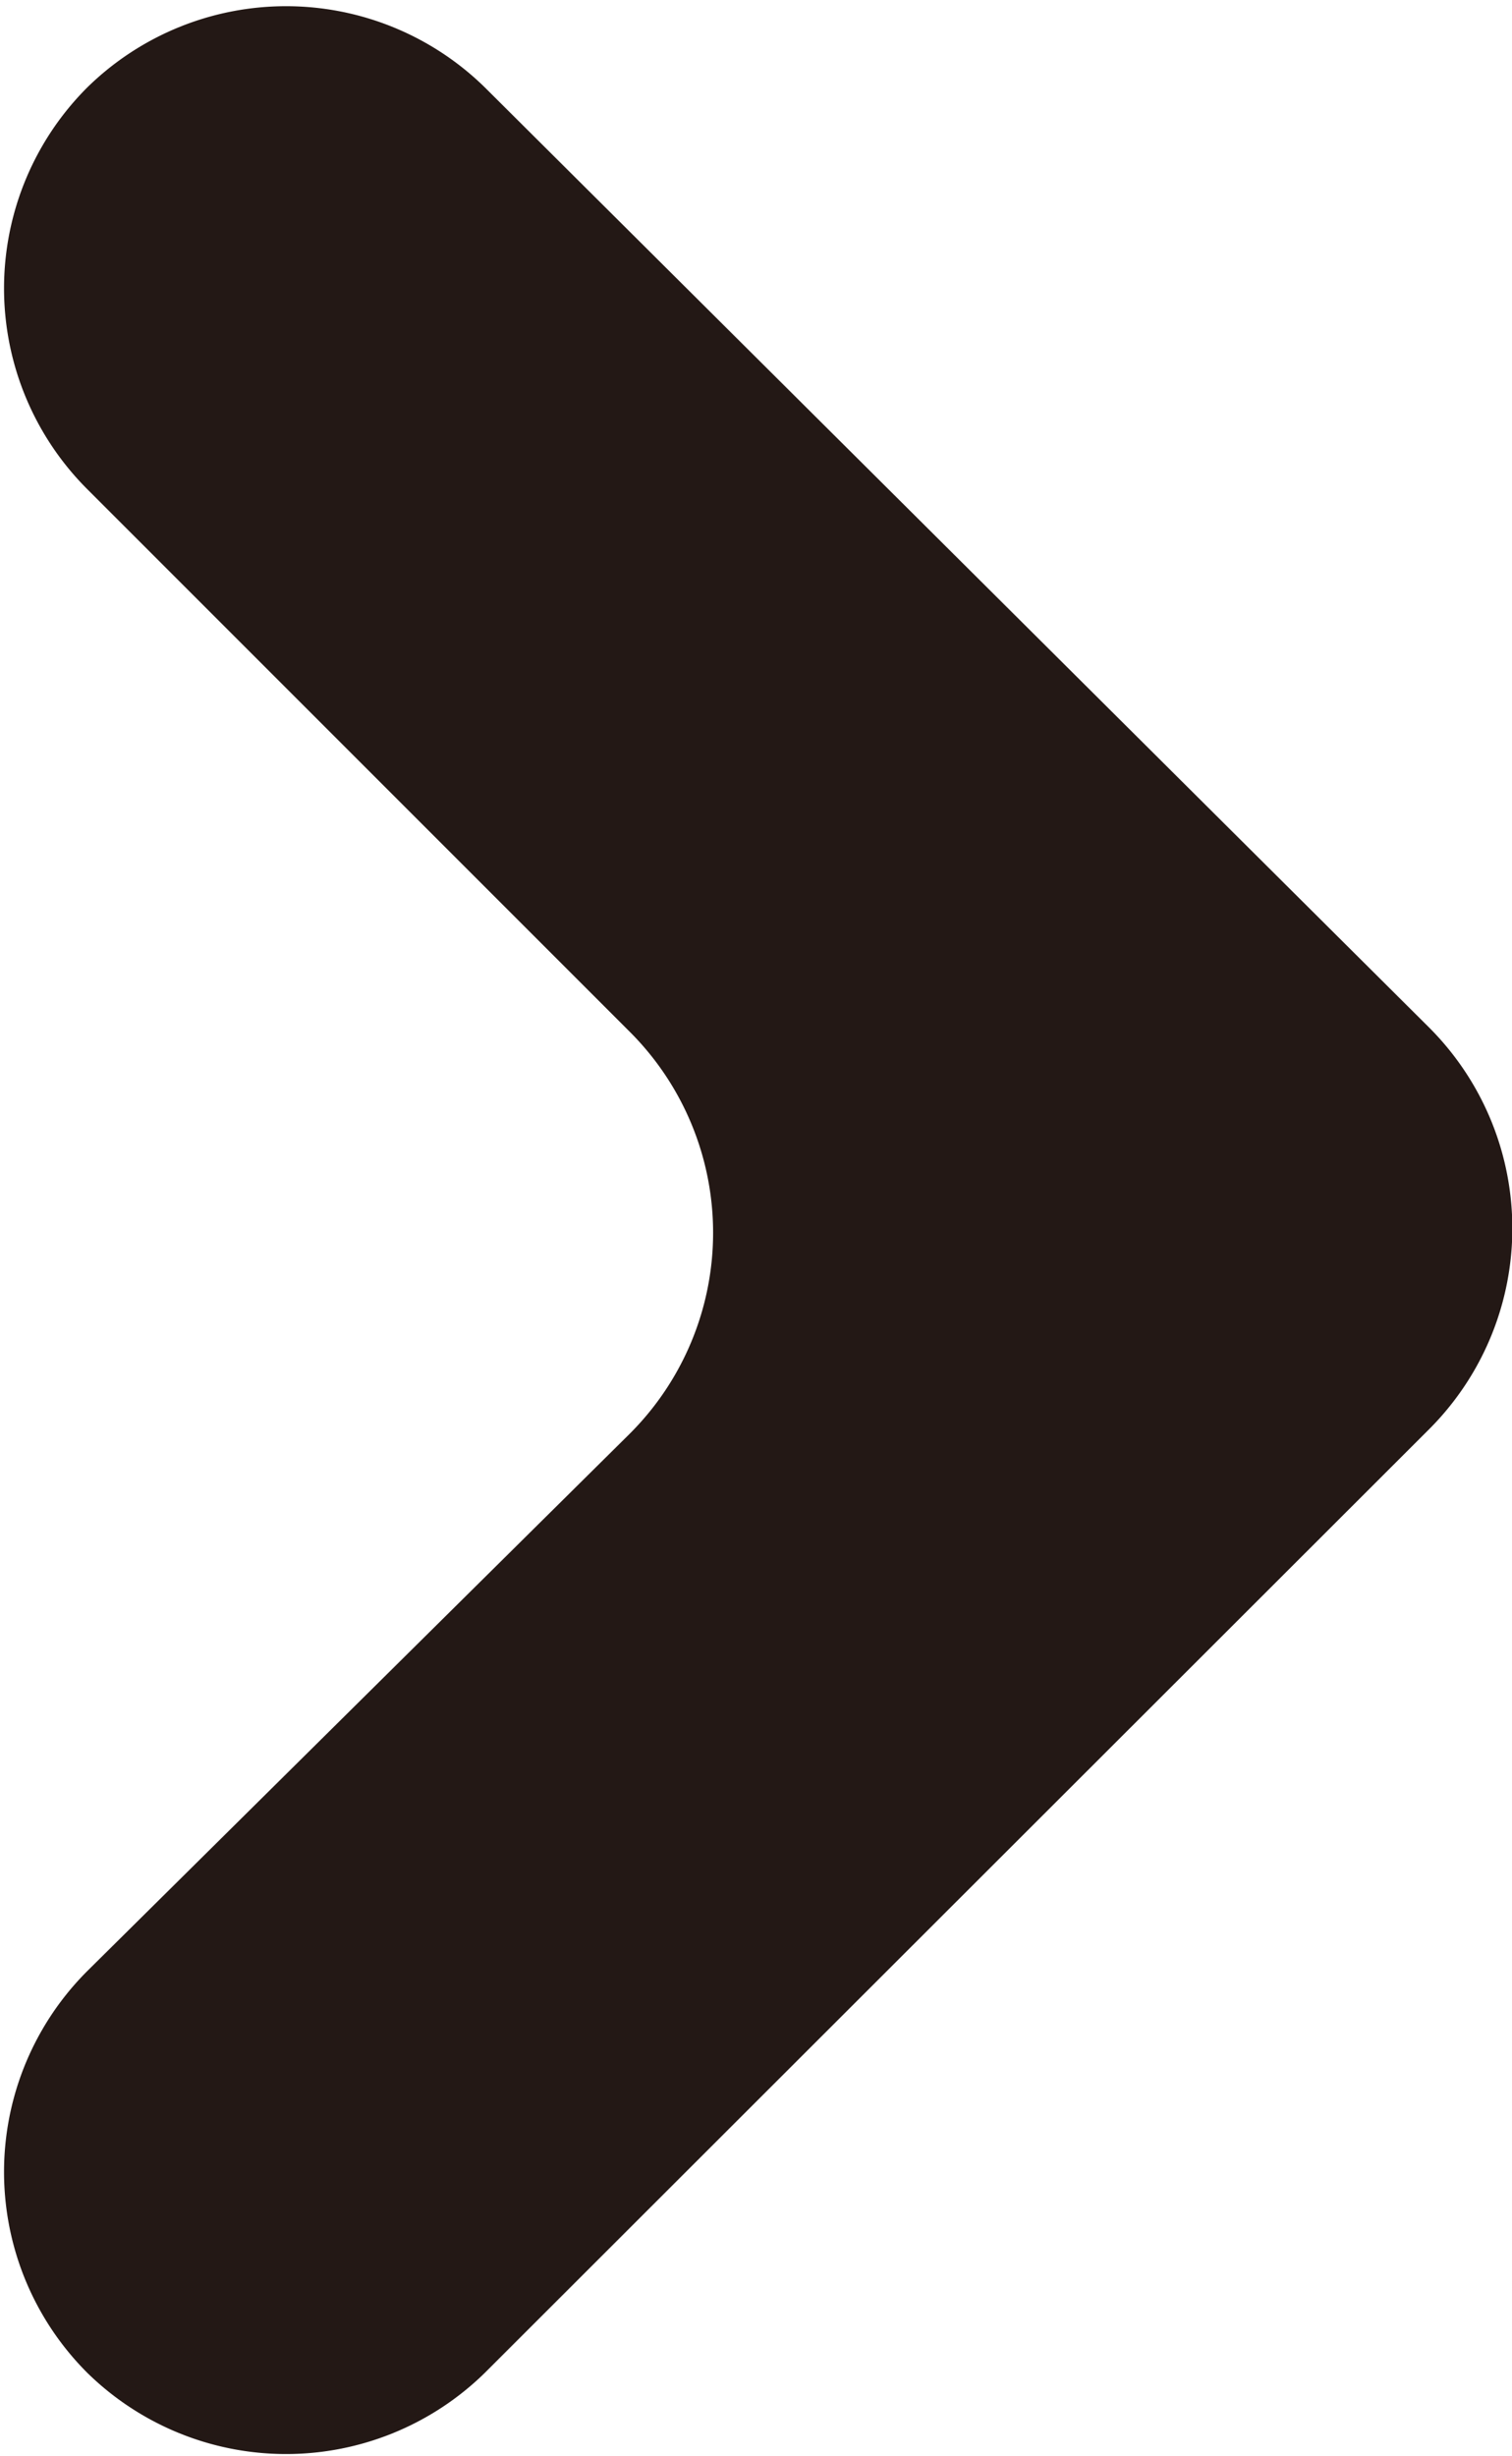 <svg xmlns="http://www.w3.org/2000/svg" viewBox="0 0 17.31 28.11"><defs><style>.cls-1{fill:#231815;}</style></defs><g id="레이어_2" data-name="레이어 2"><g id="레이어_1-2" data-name="레이어 1"><path class="cls-1" d="M5.55,27.16l10.81-10.8a3.25,3.25,0,0,0,0-4.6L5.55,1A3.25,3.25,0,0,0,1,1H1a3.25,3.25,0,0,0,0,4.6l6.21,6.21a3.25,3.25,0,0,1,0,4.6L1,22.56a3.25,3.25,0,0,0,0,4.6H1A3.25,3.25,0,0,0,5.55,27.16Z"/></g></g></svg>